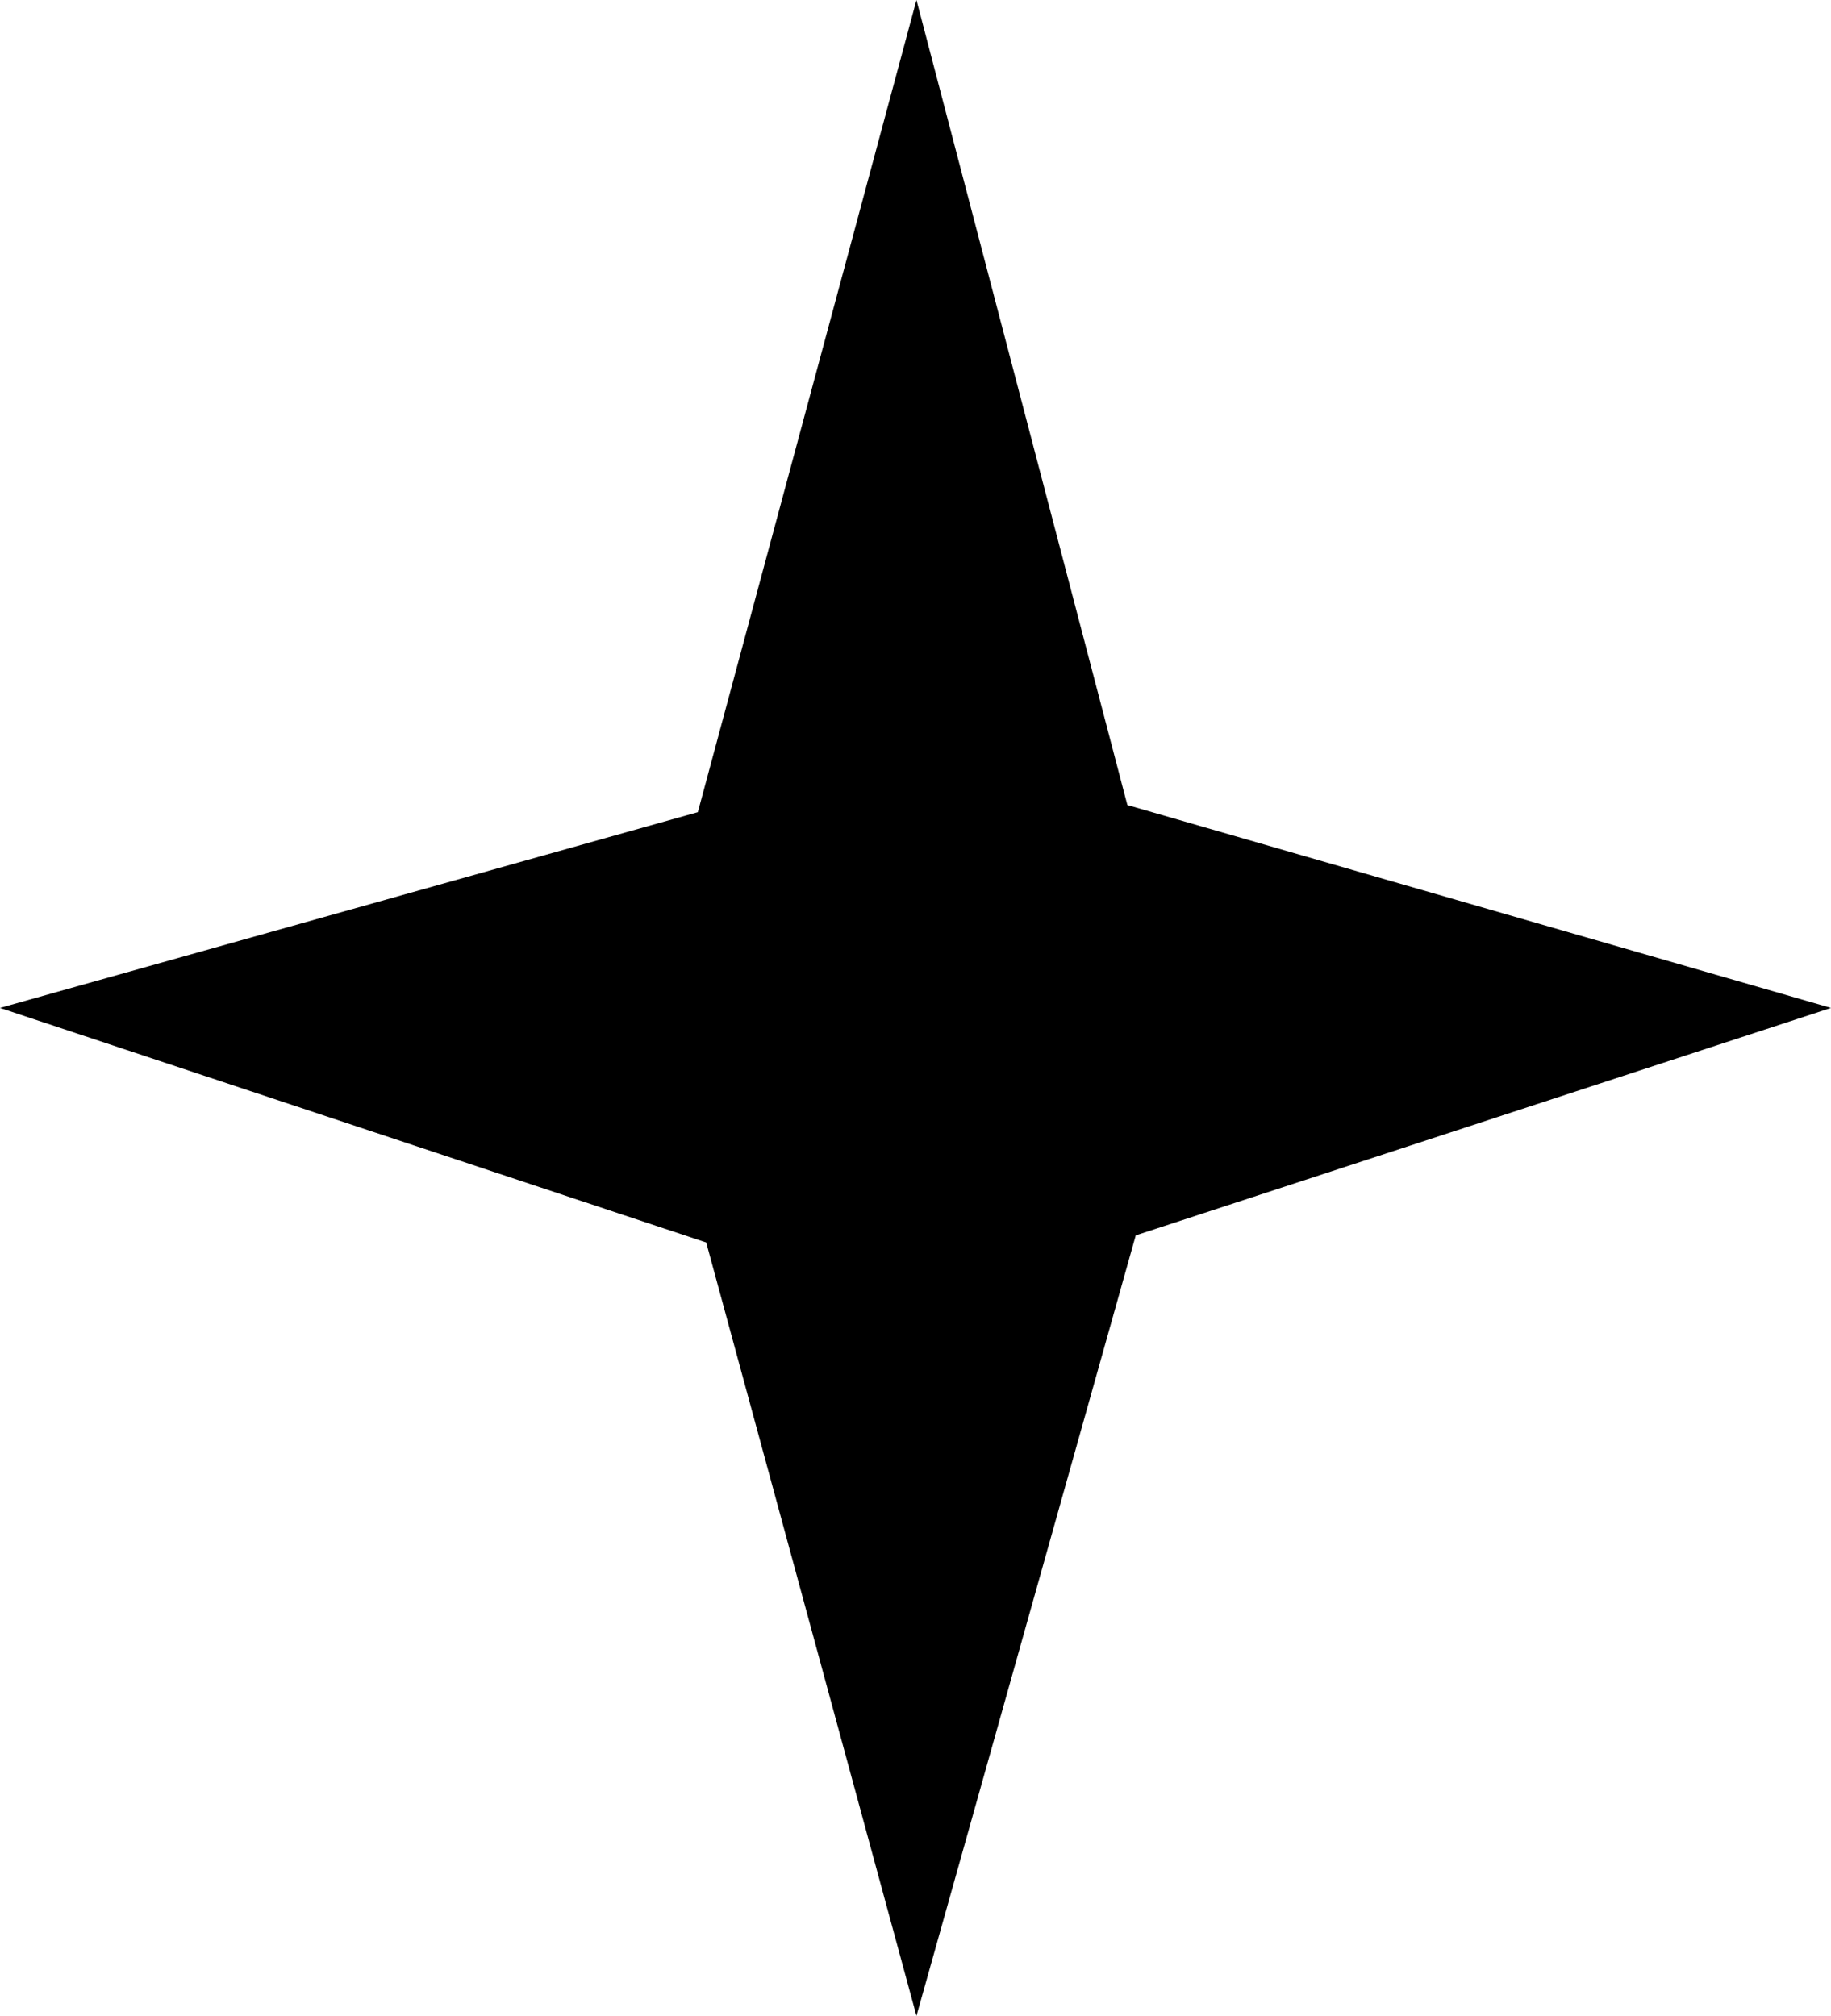 <svg width="89" height="98" viewBox="0 0 89 98" fill="none" xmlns="http://www.w3.org/2000/svg">
<g clip-path="url(#clip0_306_14)">
<path d="M54.798 39.137L89 49L55.206 60.056L44.547 98L34.327 60.402L0 49L33.92 39.483L44.547 0L54.798 39.137Z" fill="black"/>
</g>
<defs>
<clipPath id="clip0_306_14">
<rect width="89" height="98" fill="white"/>
</clipPath>
</defs>
</svg>
